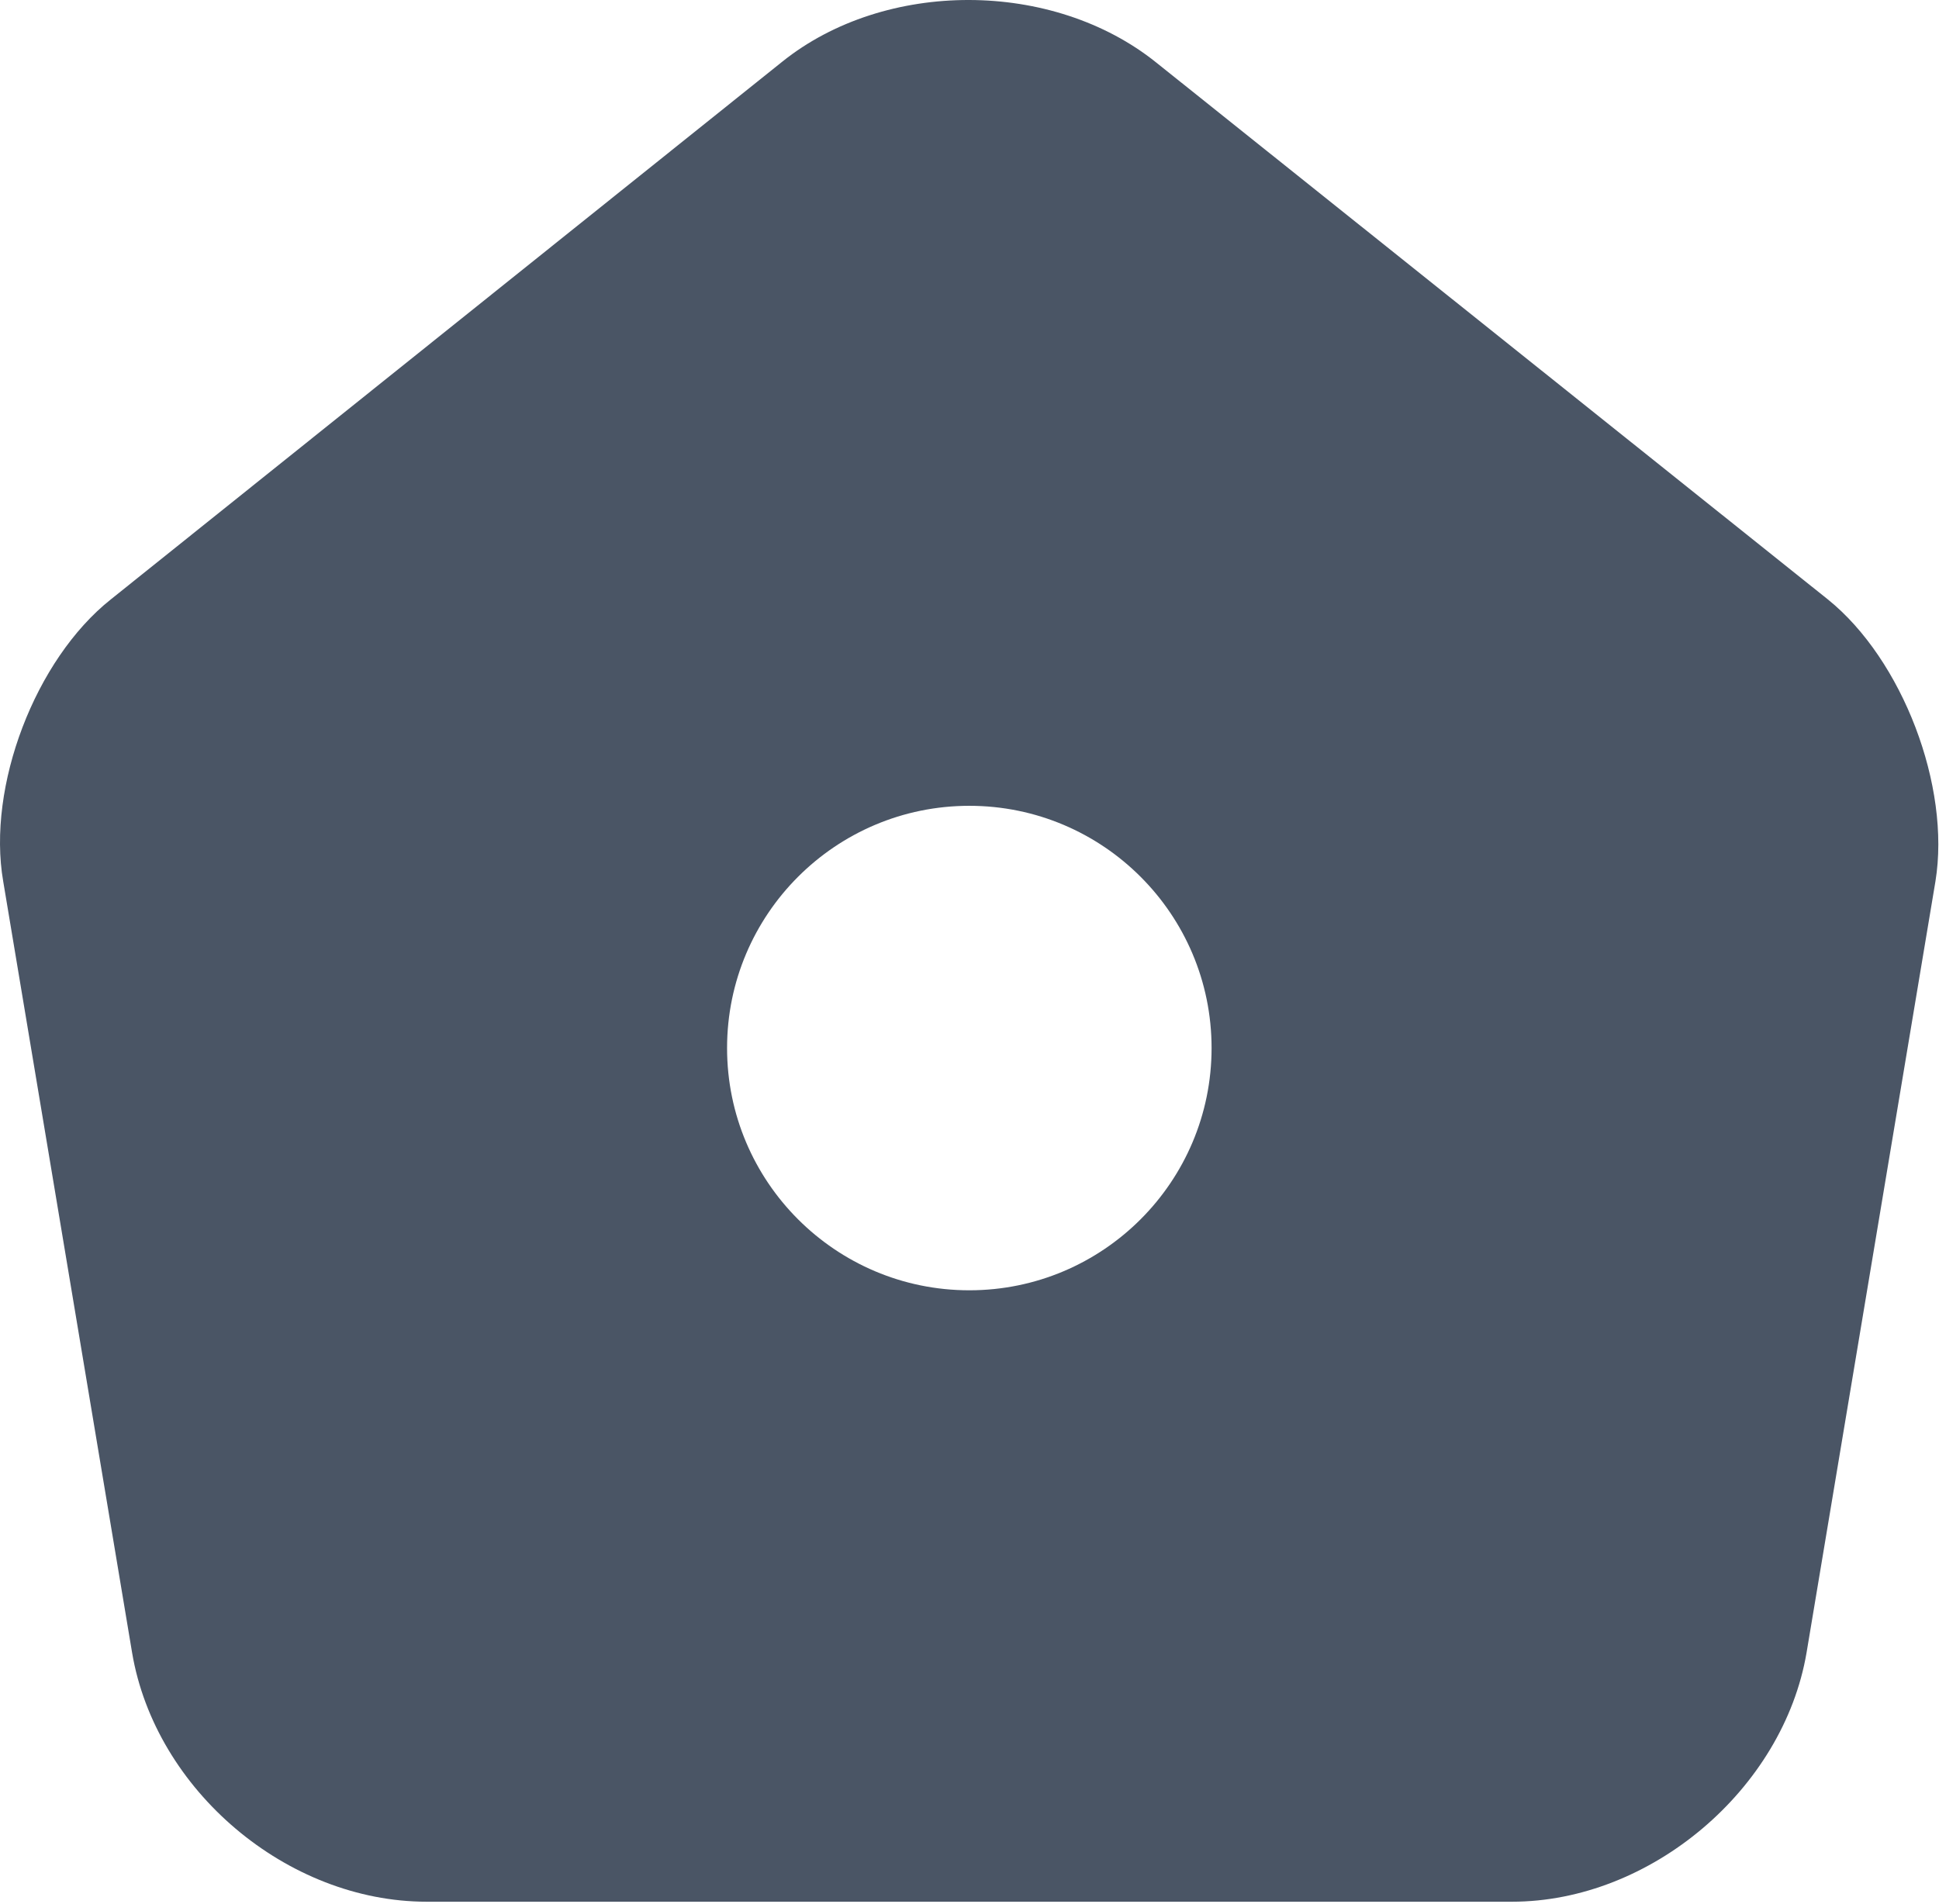 <svg width="667" height="655" viewBox="0 0 667 655" fill="none" xmlns="http://www.w3.org/2000/svg">
<path d="M628.773 206.209L397.773 21.542C362.107 -7.125 304.44 -7.125 269.107 21.209L38.106 206.209C12.107 226.875 -4.56 270.54 1.106 303.207L45.44 568.54C53.44 615.874 98.773 654.207 146.773 654.207H520.107C567.773 654.207 613.44 615.54 621.44 568.54L665.773 303.207C671.107 270.54 654.44 226.875 628.773 206.209ZM333.44 443.873C287.44 443.873 250.106 406.54 250.106 360.54C250.106 314.54 287.44 277.207 333.44 277.207C379.44 277.207 416.773 314.54 416.773 360.54C416.773 406.54 379.44 443.873 333.44 443.873Z" fill="#4A5565"/>
</svg>
